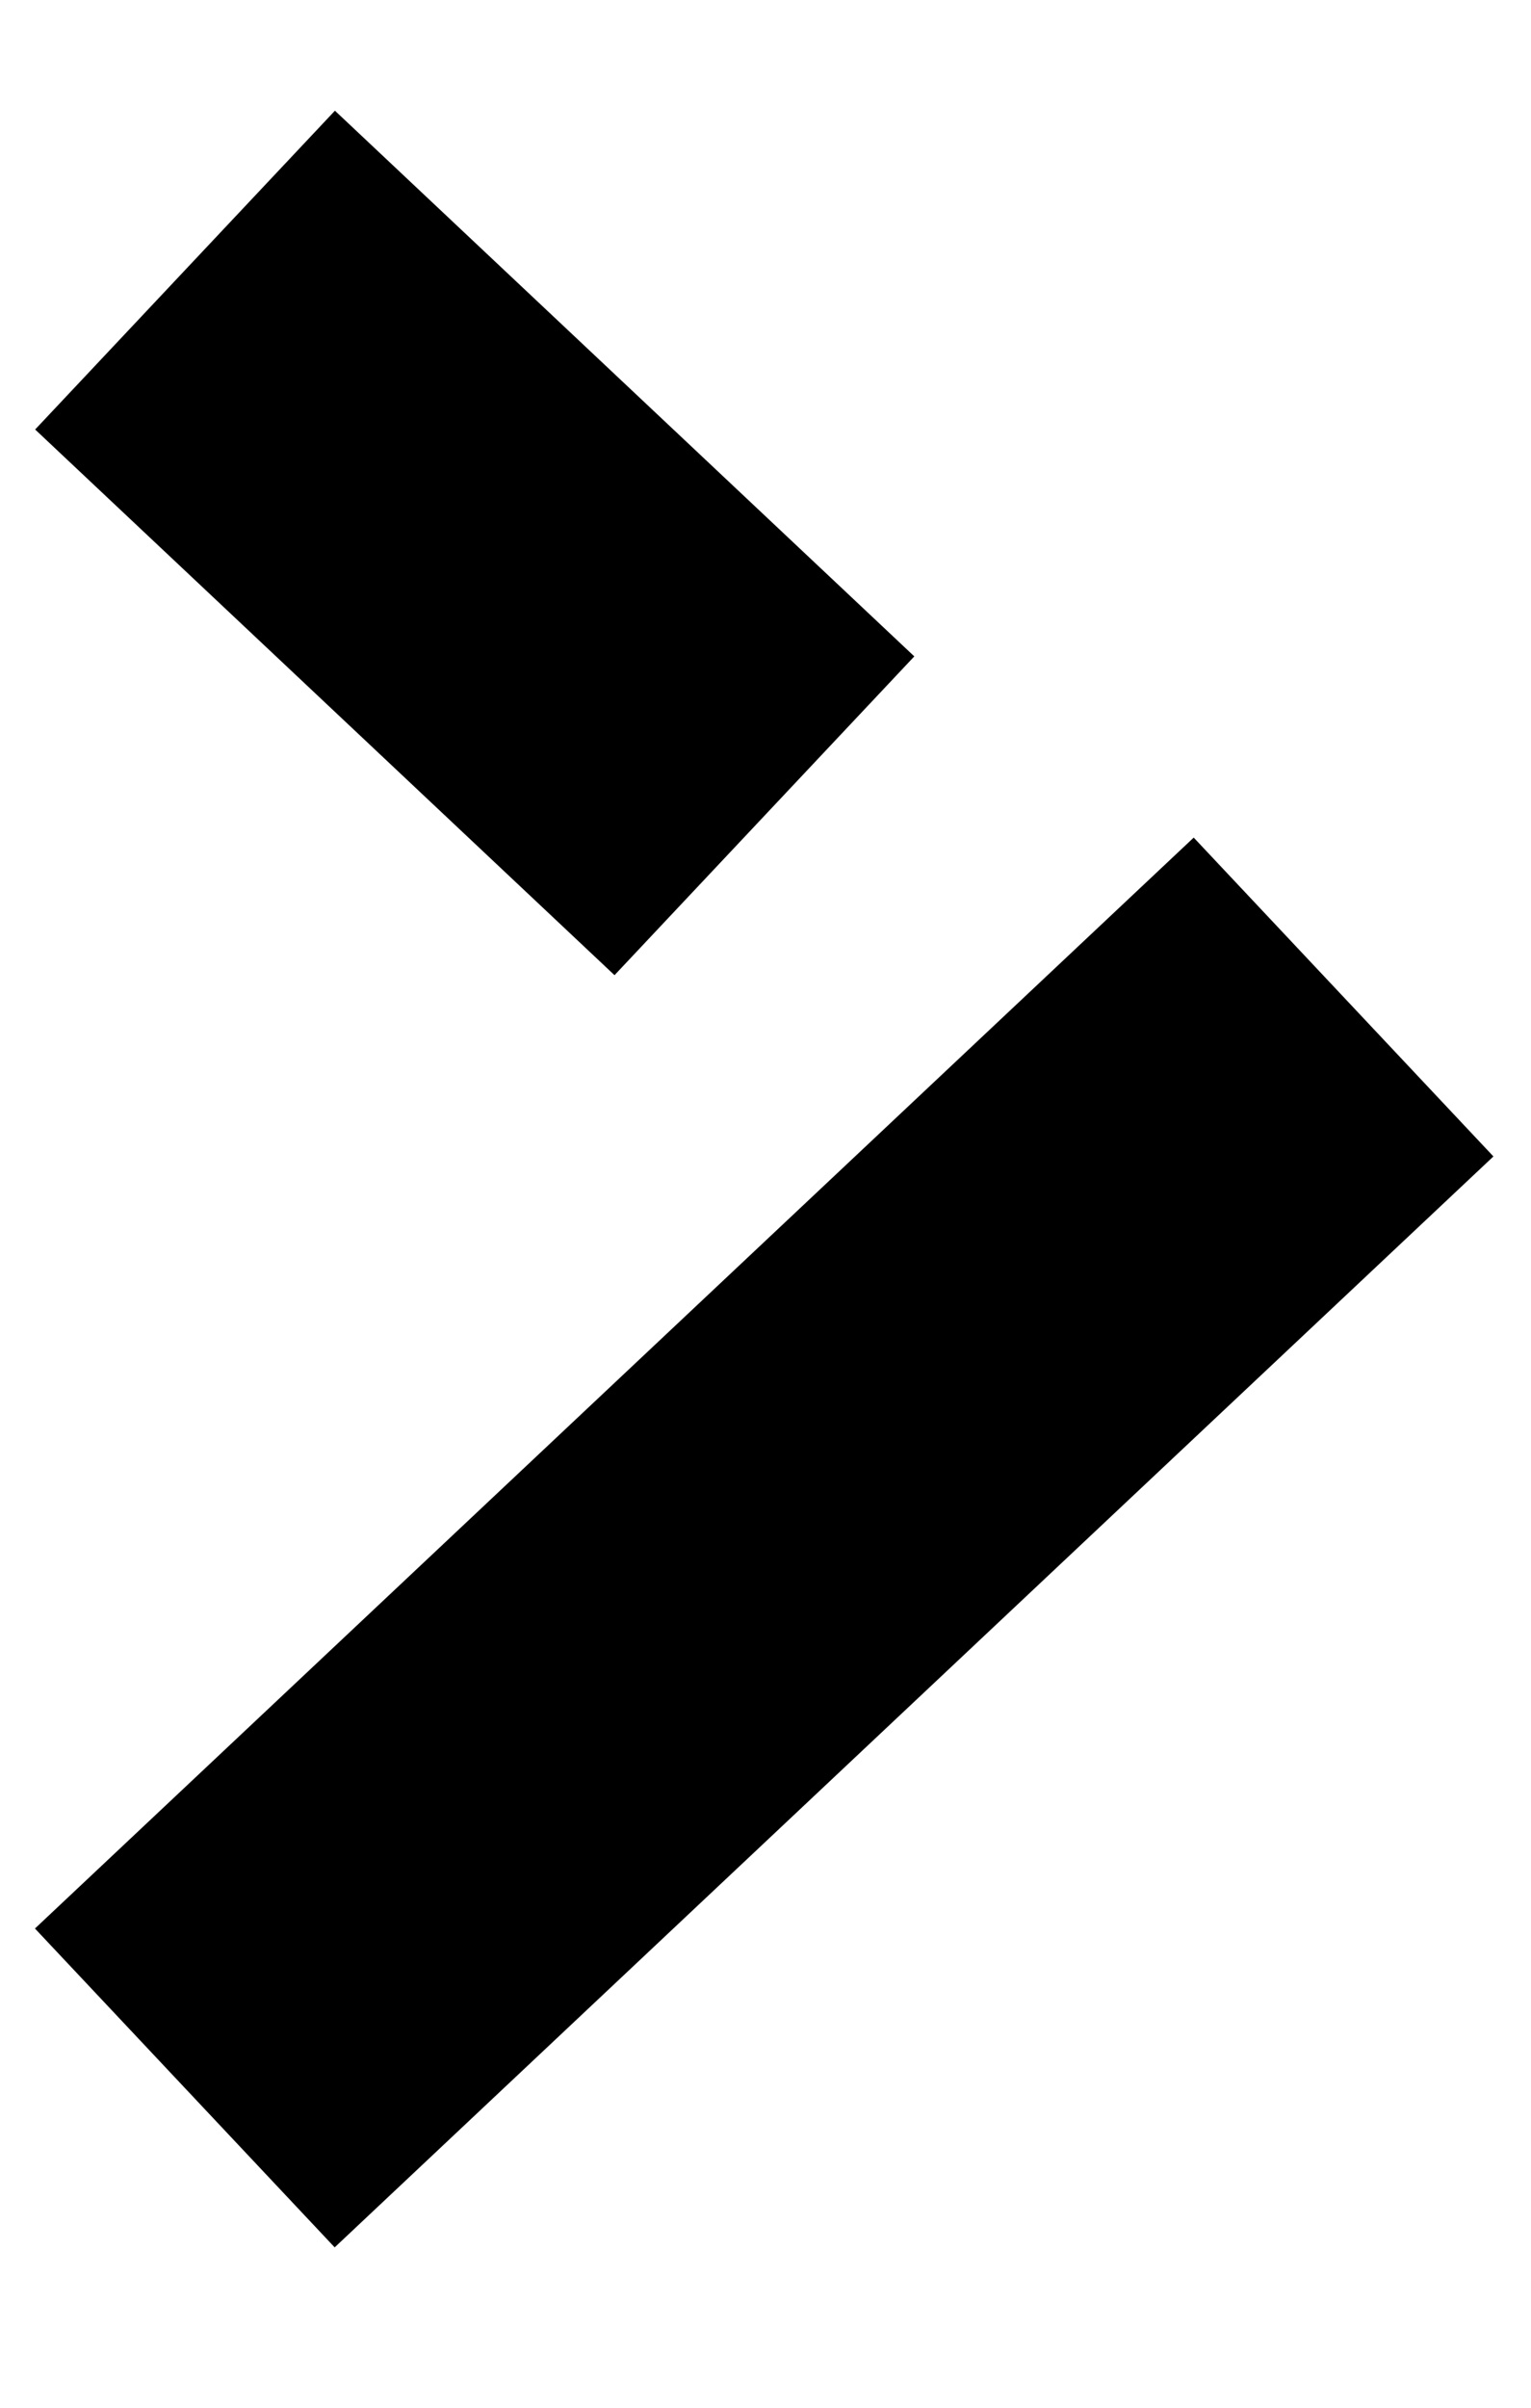 <svg width="7" height="11" viewBox="0 0 7 11" fill="none" xmlns="http://www.w3.org/2000/svg">
<path d="M0.845 9.539L6.143 4.555" stroke="currentColor" stroke-width="2"/>
<path d="M3.495 3.727L0.846 1.234" stroke="currentColor" stroke-width="2"/>
</svg>
